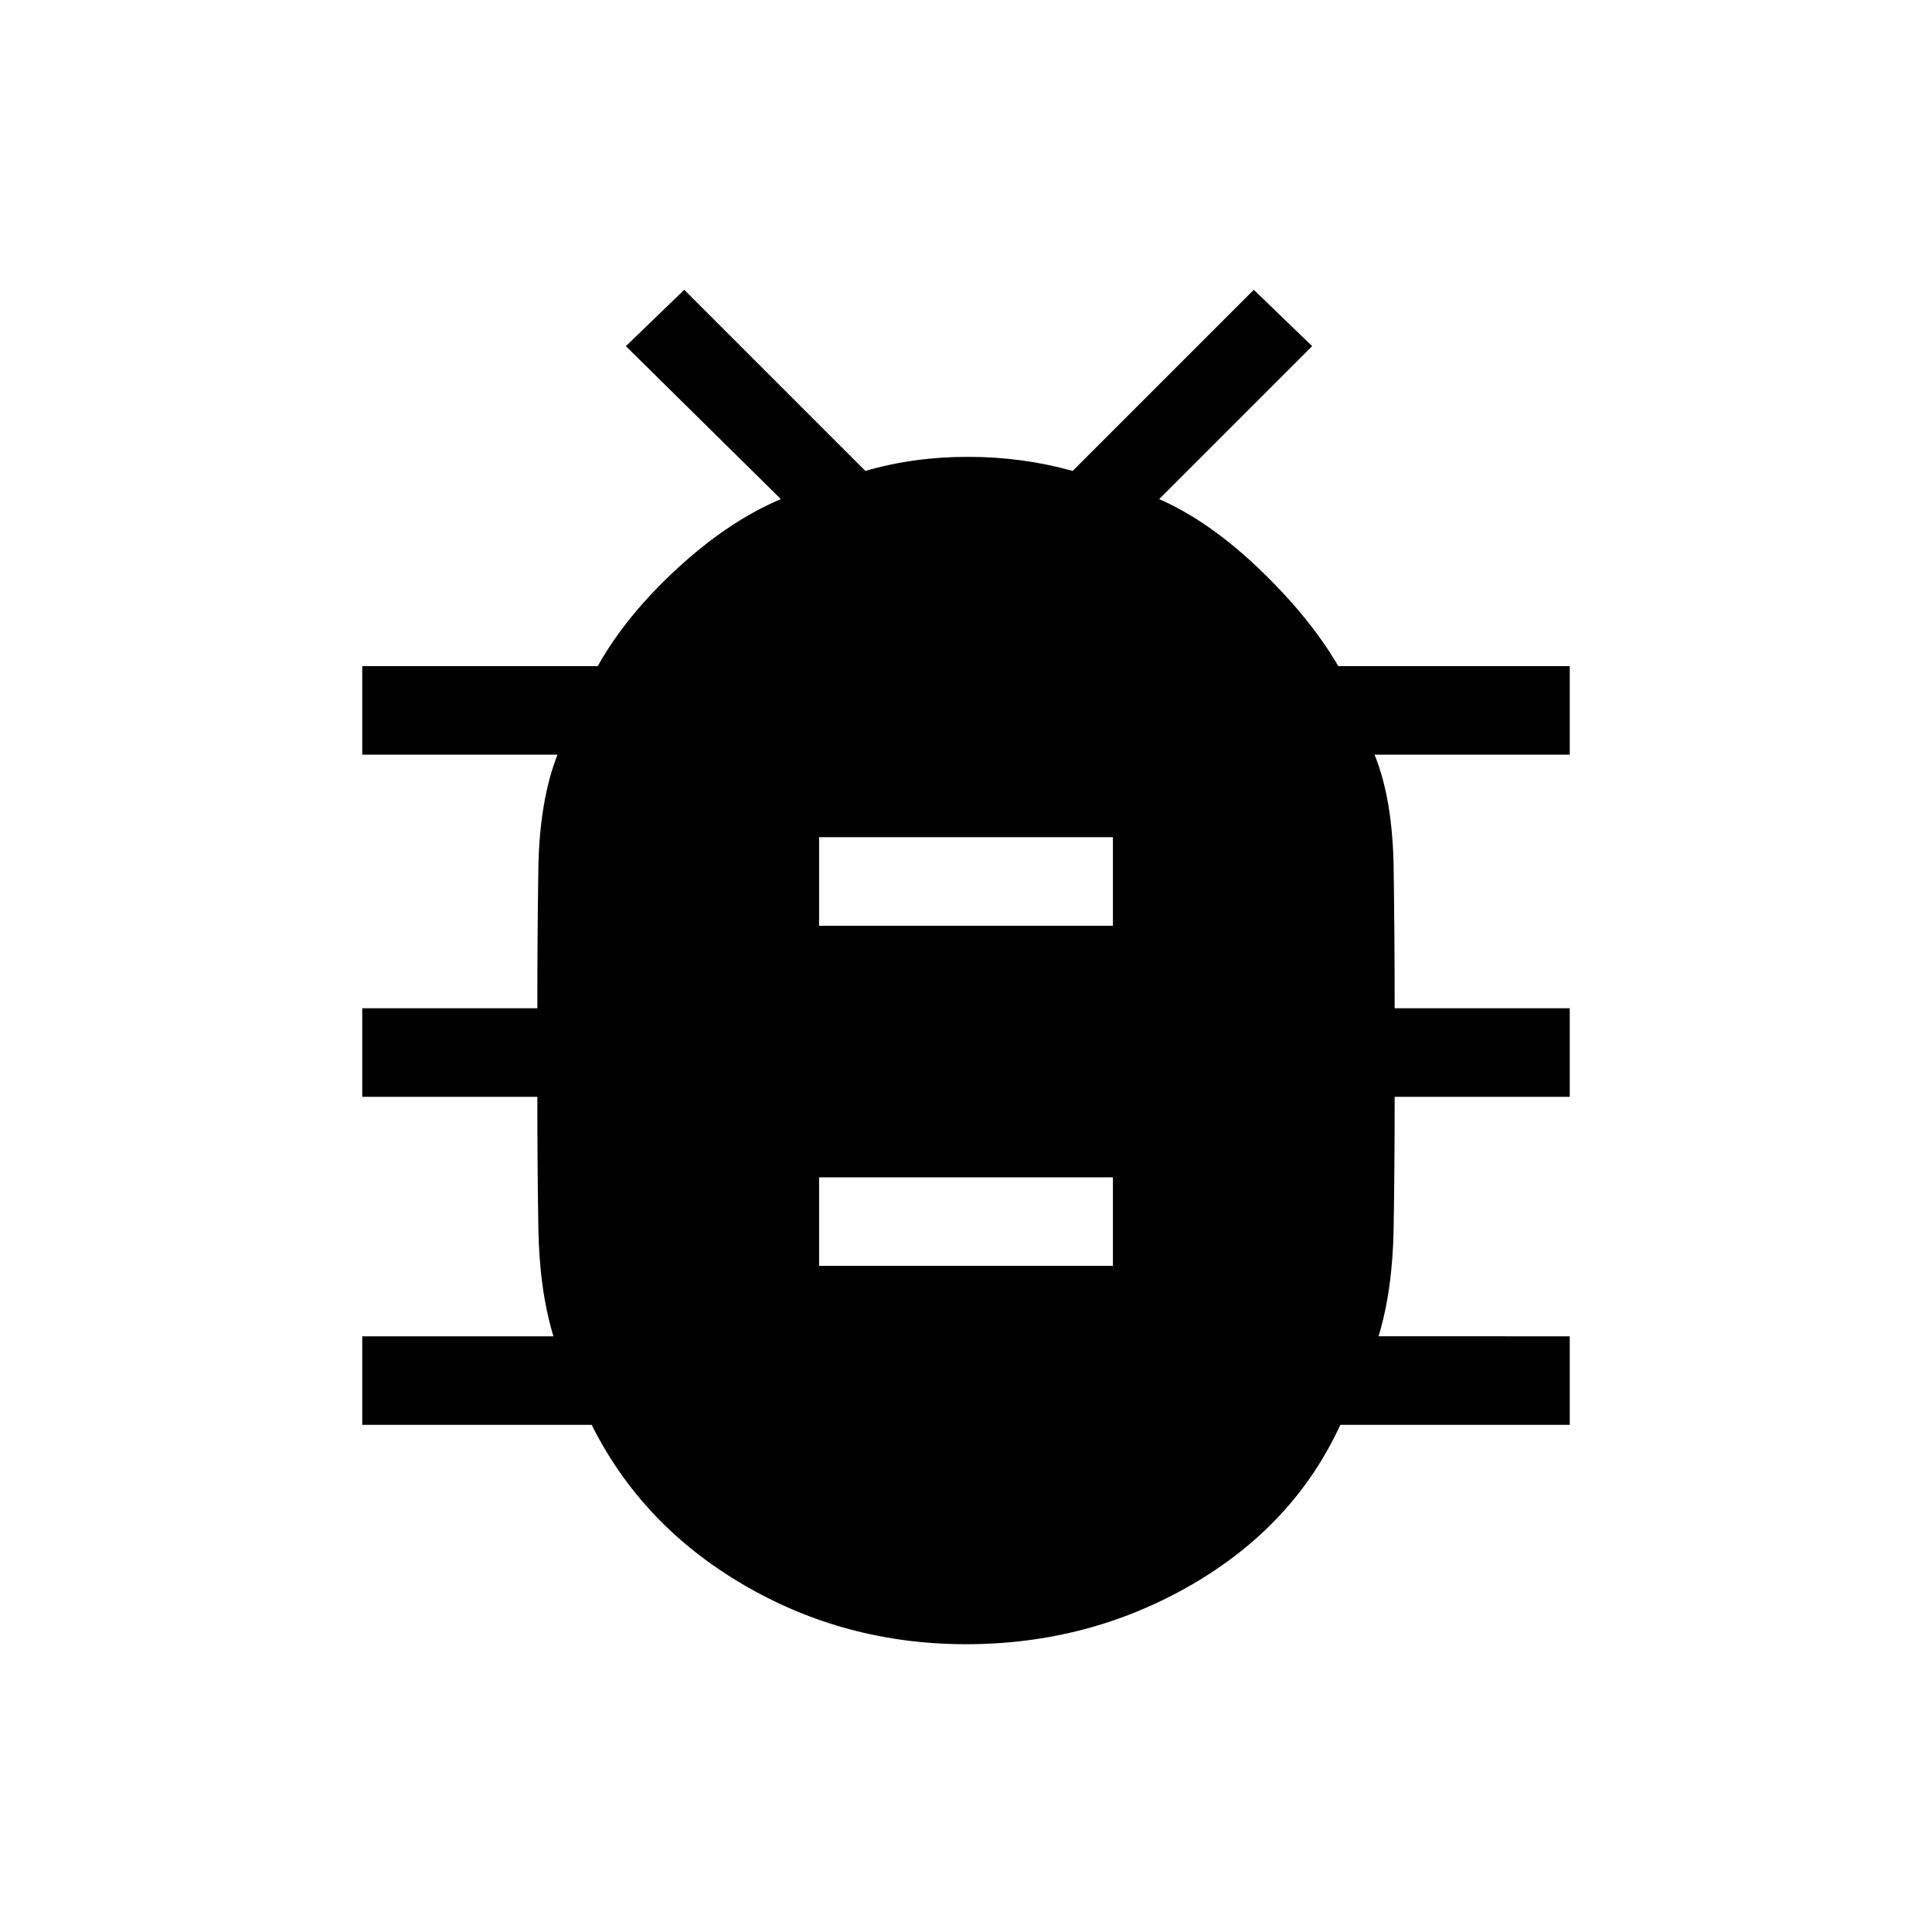 <svg xmlns="http://www.w3.org/2000/svg" height="48" width="48"><path d="M24 40.85q-3 0-5.525-1.475Q15.95 37.9 14.7 35.4H9v-2.2h4.75q-.35-1.15-.375-2.7-.025-1.55-.025-3.25H9v-2.2h4.35q0-1.75.025-3.45.025-1.7.475-2.85H9v-2.2h5.85q.7-1.25 1.975-2.425Q18.1 12.95 19.4 12.4l-3.85-3.8L17 7.2l4.5 4.5q1.2-.35 2.55-.35 1.35 0 2.6.35l4.5-4.5 1.45 1.4-3.8 3.8q1.25.55 2.5 1.75t1.95 2.4H39v2.2h-4.85q.45 1.1.475 2.825.025 1.725.025 3.475H39v2.2h-4.35q0 1.7-.025 3.25t-.375 2.7H39v2.2h-5.7q-1.15 2.5-3.7 3.975-2.55 1.475-5.6 1.475ZM20.35 23h7.3v-2.2h-7.3Zm0 8.45h7.3v-2.2h-7.3Z"/></svg>